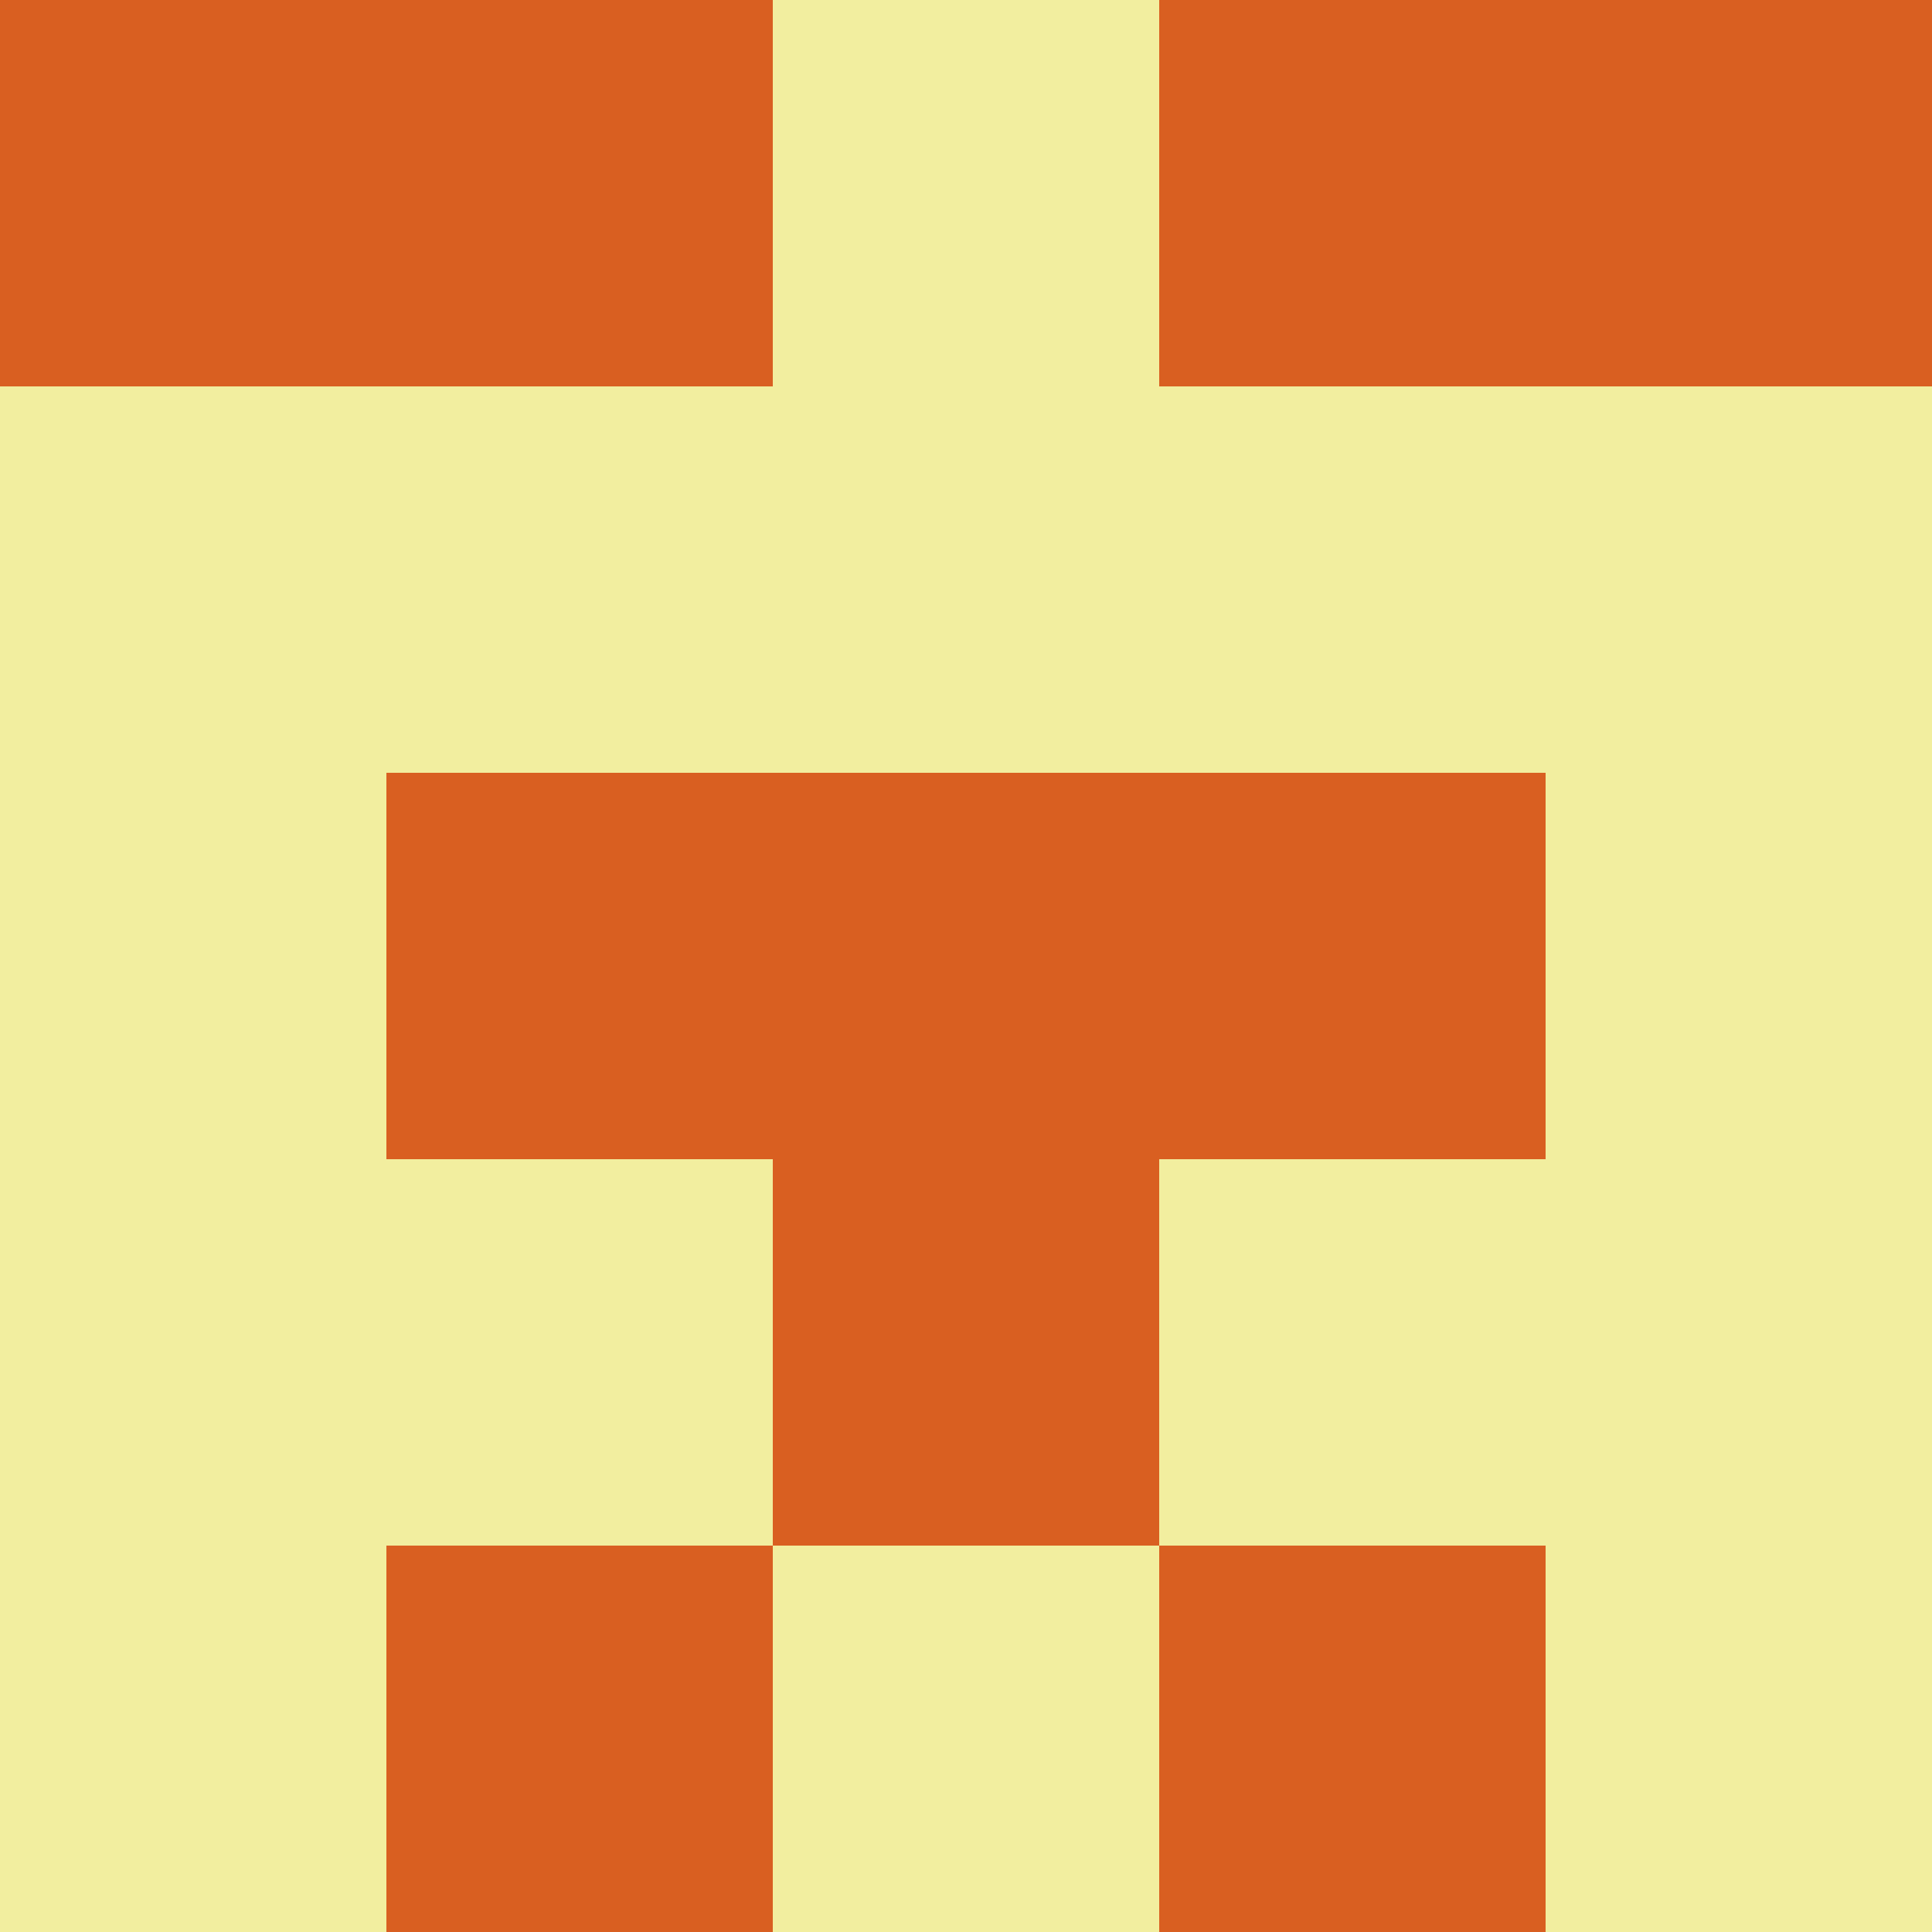 <?xml version="1.0" encoding="utf-8"?>
<!DOCTYPE svg PUBLIC "-//W3C//DTD SVG 20010904//EN"
"http://www.w3.org/TR/2001/REC-SVG-20010904/DTD/svg10.dtd">
<svg viewBox="0 0 5 5" height="100" width="100" xml:lang="fr"
     xmlns="http://www.w3.org/2000/svg"
     xmlns:xlink="http://www.w3.org/1999/xlink">
                        <rect x="0" y="0" width="5" height="5" fill="#333333" stroke="none"/>
                        <rect x="0" y="0" height="1" width="1" fill="#D95F21"/>
                    <rect x="4" y="0" height="1" width="1" fill="#D95F21"/>
                    <rect x="1" y="0" height="1" width="1" fill="#D95F21"/>
                    <rect x="3" y="0" height="1" width="1" fill="#D95F21"/>
                    <rect x="2" y="0" height="1" width="1" fill="#F2EE9F"/>
                                <rect x="0" y="1" height="1" width="1" fill="#F2EE9F"/>
                    <rect x="4" y="1" height="1" width="1" fill="#F2EE9F"/>
                    <rect x="1" y="1" height="1" width="1" fill="#F2EE9F"/>
                    <rect x="3" y="1" height="1" width="1" fill="#F2EE9F"/>
                    <rect x="2" y="1" height="1" width="1" fill="#F2EE9F"/>
                                <rect x="0" y="2" height="1" width="1" fill="#F2EE9F"/>
                    <rect x="4" y="2" height="1" width="1" fill="#F2EE9F"/>
                    <rect x="1" y="2" height="1" width="1" fill="#D95F21"/>
                    <rect x="3" y="2" height="1" width="1" fill="#D95F21"/>
                    <rect x="2" y="2" height="1" width="1" fill="#D95F21"/>
                                <rect x="0" y="3" height="1" width="1" fill="#F2EE9F"/>
                    <rect x="4" y="3" height="1" width="1" fill="#F2EE9F"/>
                    <rect x="1" y="3" height="1" width="1" fill="#F2EE9F"/>
                    <rect x="3" y="3" height="1" width="1" fill="#F2EE9F"/>
                    <rect x="2" y="3" height="1" width="1" fill="#D95F21"/>
                                <rect x="0" y="4" height="1" width="1" fill="#F2EE9F"/>
                    <rect x="4" y="4" height="1" width="1" fill="#F2EE9F"/>
                    <rect x="1" y="4" height="1" width="1" fill="#D95F21"/>
                    <rect x="3" y="4" height="1" width="1" fill="#D95F21"/>
                    <rect x="2" y="4" height="1" width="1" fill="#F2EE9F"/>
            </svg>